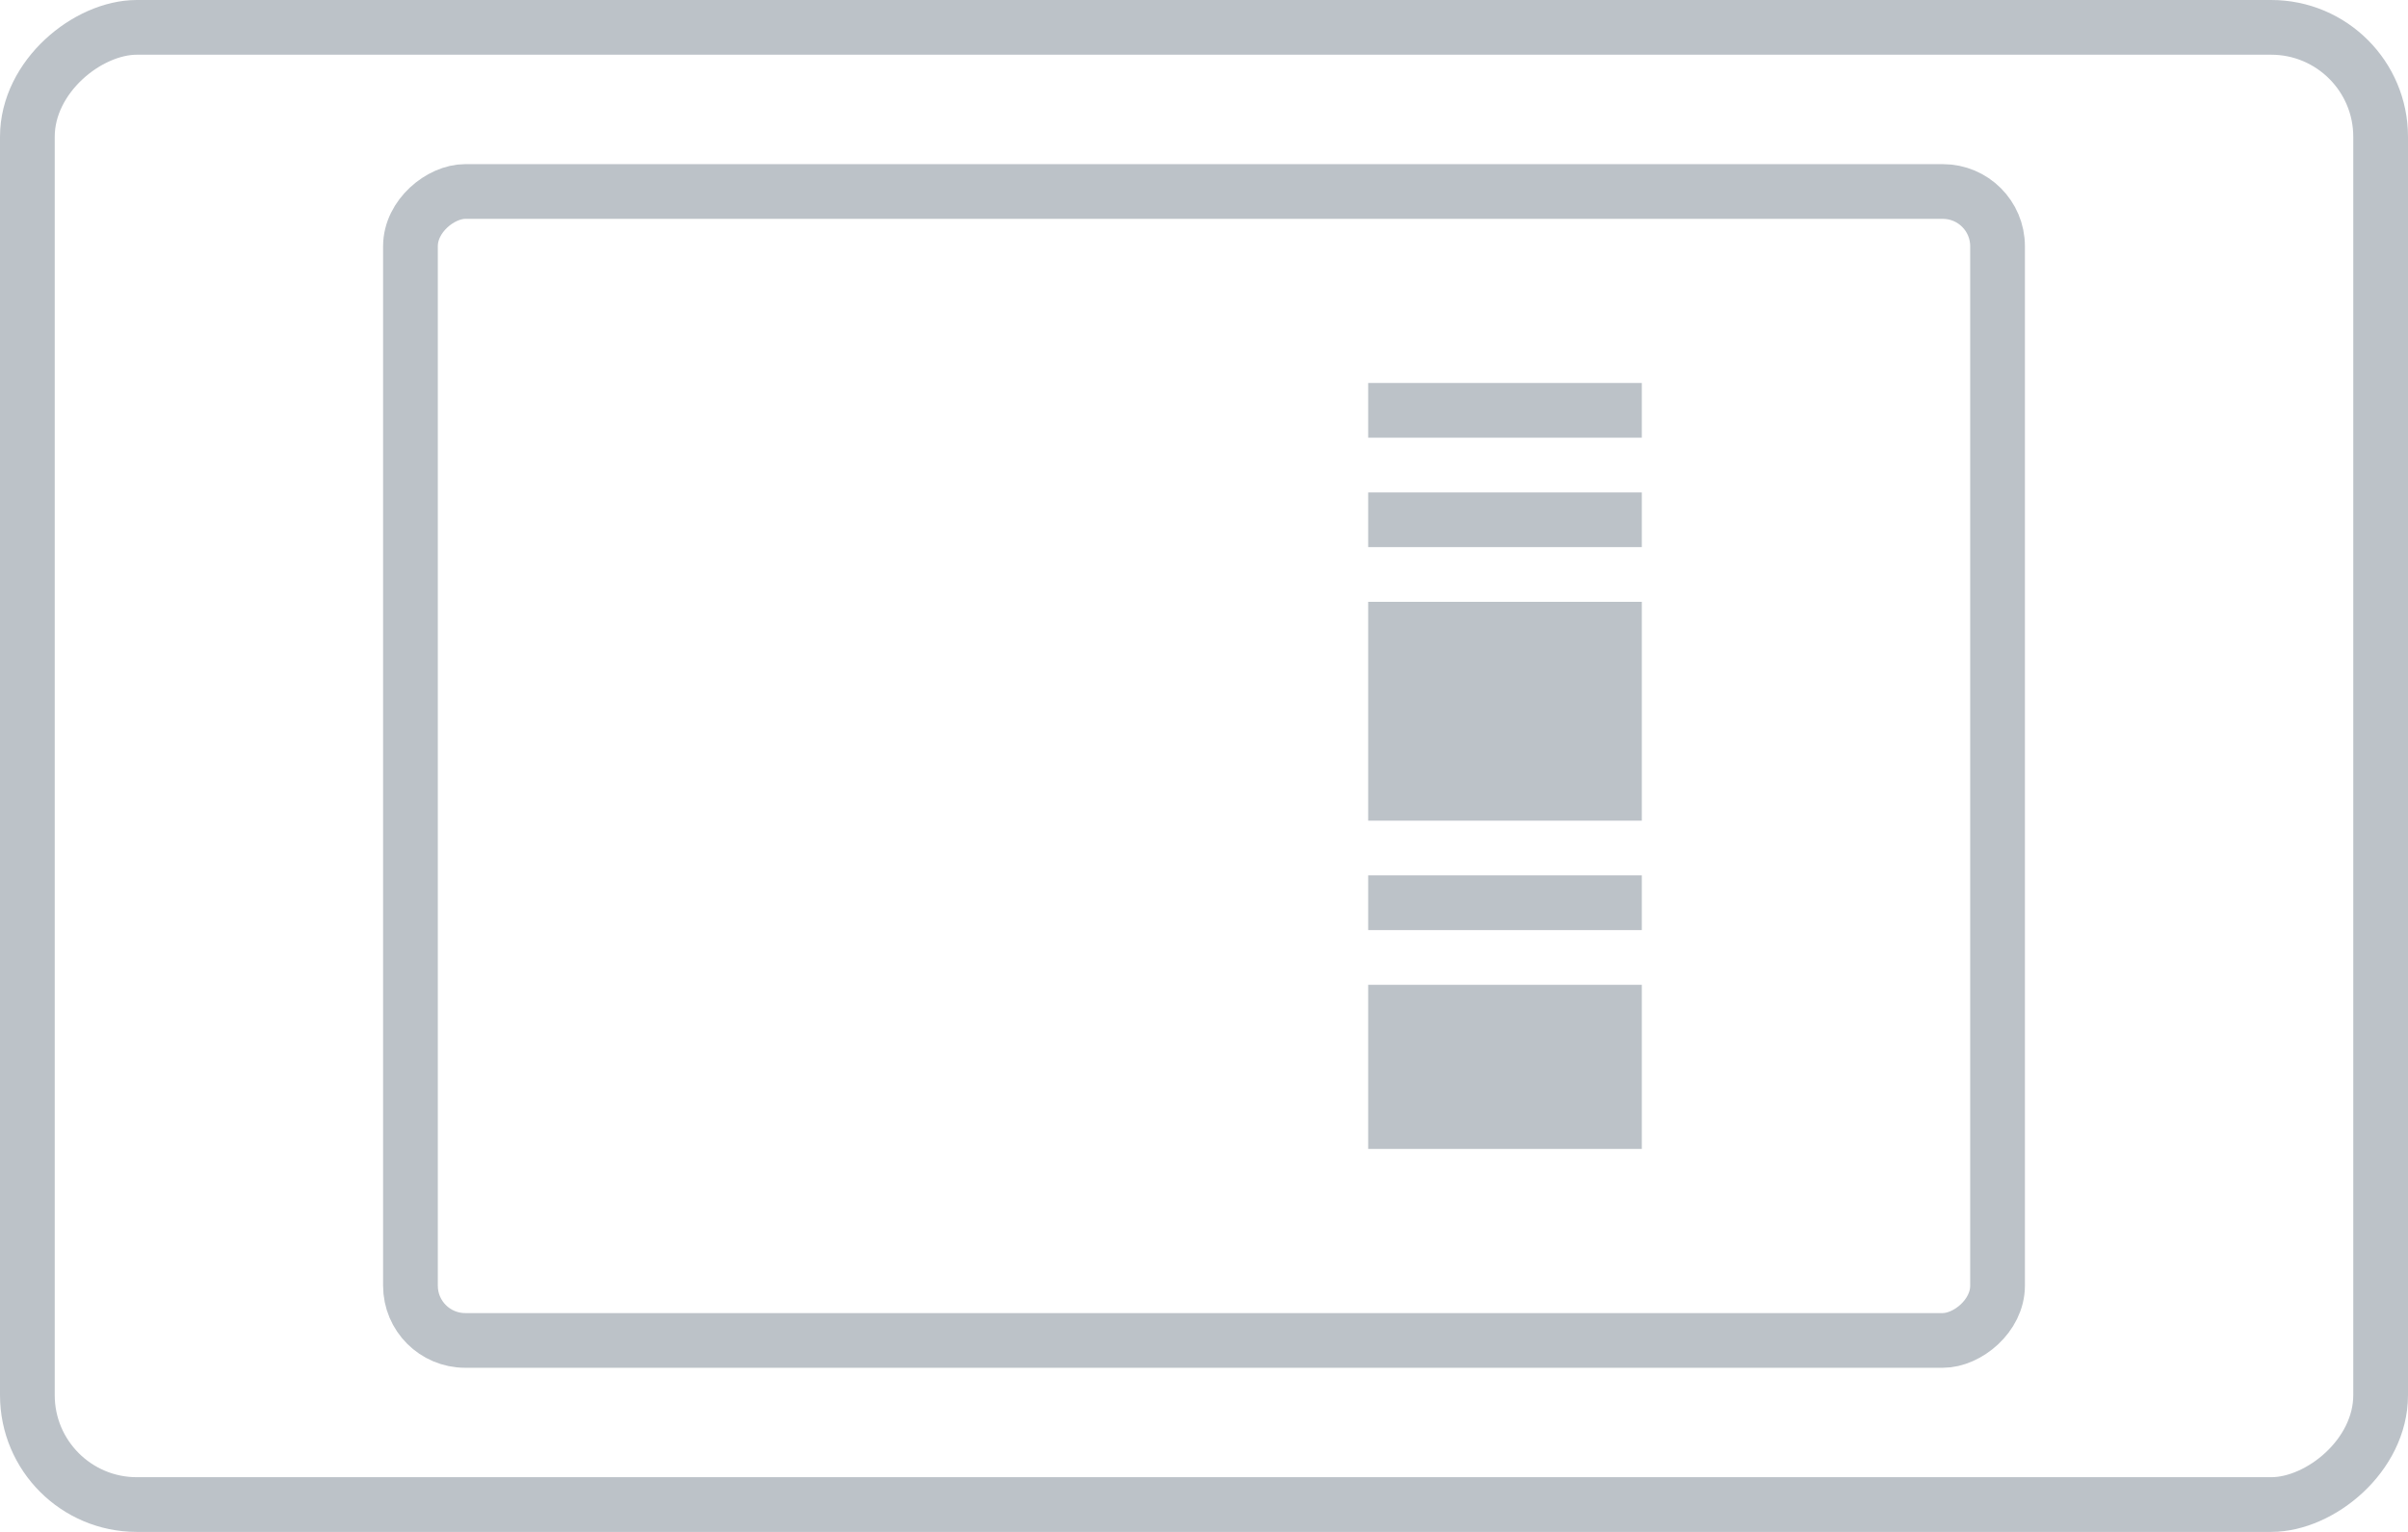 <?xml version="1.0" encoding="UTF-8"?>
<svg width="44px" height="28px" viewBox="0 0 44 28" version="1.1" xmlns="http://www.w3.org/2000/svg" xmlns:xlink="http://www.w3.org/1999/xlink">
    <!-- Generator: sketchtool 55.2 (78181) - https://sketchapp.com -->
    <title>DDD23641-FD40-4002-8C65-FEDC3DB30CB0</title>
    <desc>Created with sketchtool.</desc>
    <g id="Page-1" stroke="none" stroke-width="1" fill="none" fill-rule="evenodd">
        <g id="All-label-formats" transform="translate(-538, -1150)">
            <rect fill="#FFFFFF" x="0" y="0" width="1280" height="1457"></rect>
            <g id="Group-7-Copy-17" transform="translate(560, 1164) rotate(-270) translate(-560, -1164) translate(546, 1142)">
                <g id="Group-2-Copy" transform="translate(0, 0)">
                    <g id="Group-6" transform="translate(0, 0)">
                        <rect id="Rectangle" stroke="#BCC2C8" fill="#FFFFFF" x="0.5" y="0.5" width="27" height="43" rx="2"></rect>
                        <g id="Group" transform="translate(3, 7)">
                            <rect id="Rectangle-Copy-4" stroke="#BCC2C8" fill="#FFFFFF" x="0.5" y="0.5" width="21" height="29" rx="1"></rect>
                            <rect id="Rectangle" fill="#BCC2C8" x="4" y="7" width="1" height="5"></rect>
                            <rect id="Rectangle" fill="#BCC2C8" x="6" y="7" width="1" height="5"></rect>
                            <rect id="Rectangle" fill="#BCC2C8" x="13" y="7" width="1" height="5"></rect>
                            <rect id="Rectangle" fill="#BCC2C8" x="15" y="7" width="3" height="5"></rect>
                            <rect id="Rectangle" fill="#BCC2C8" x="8" y="7" width="4" height="5"></rect>
                        </g>
                    </g>
                </g>
            </g>
        </g>
    </g>
</svg>